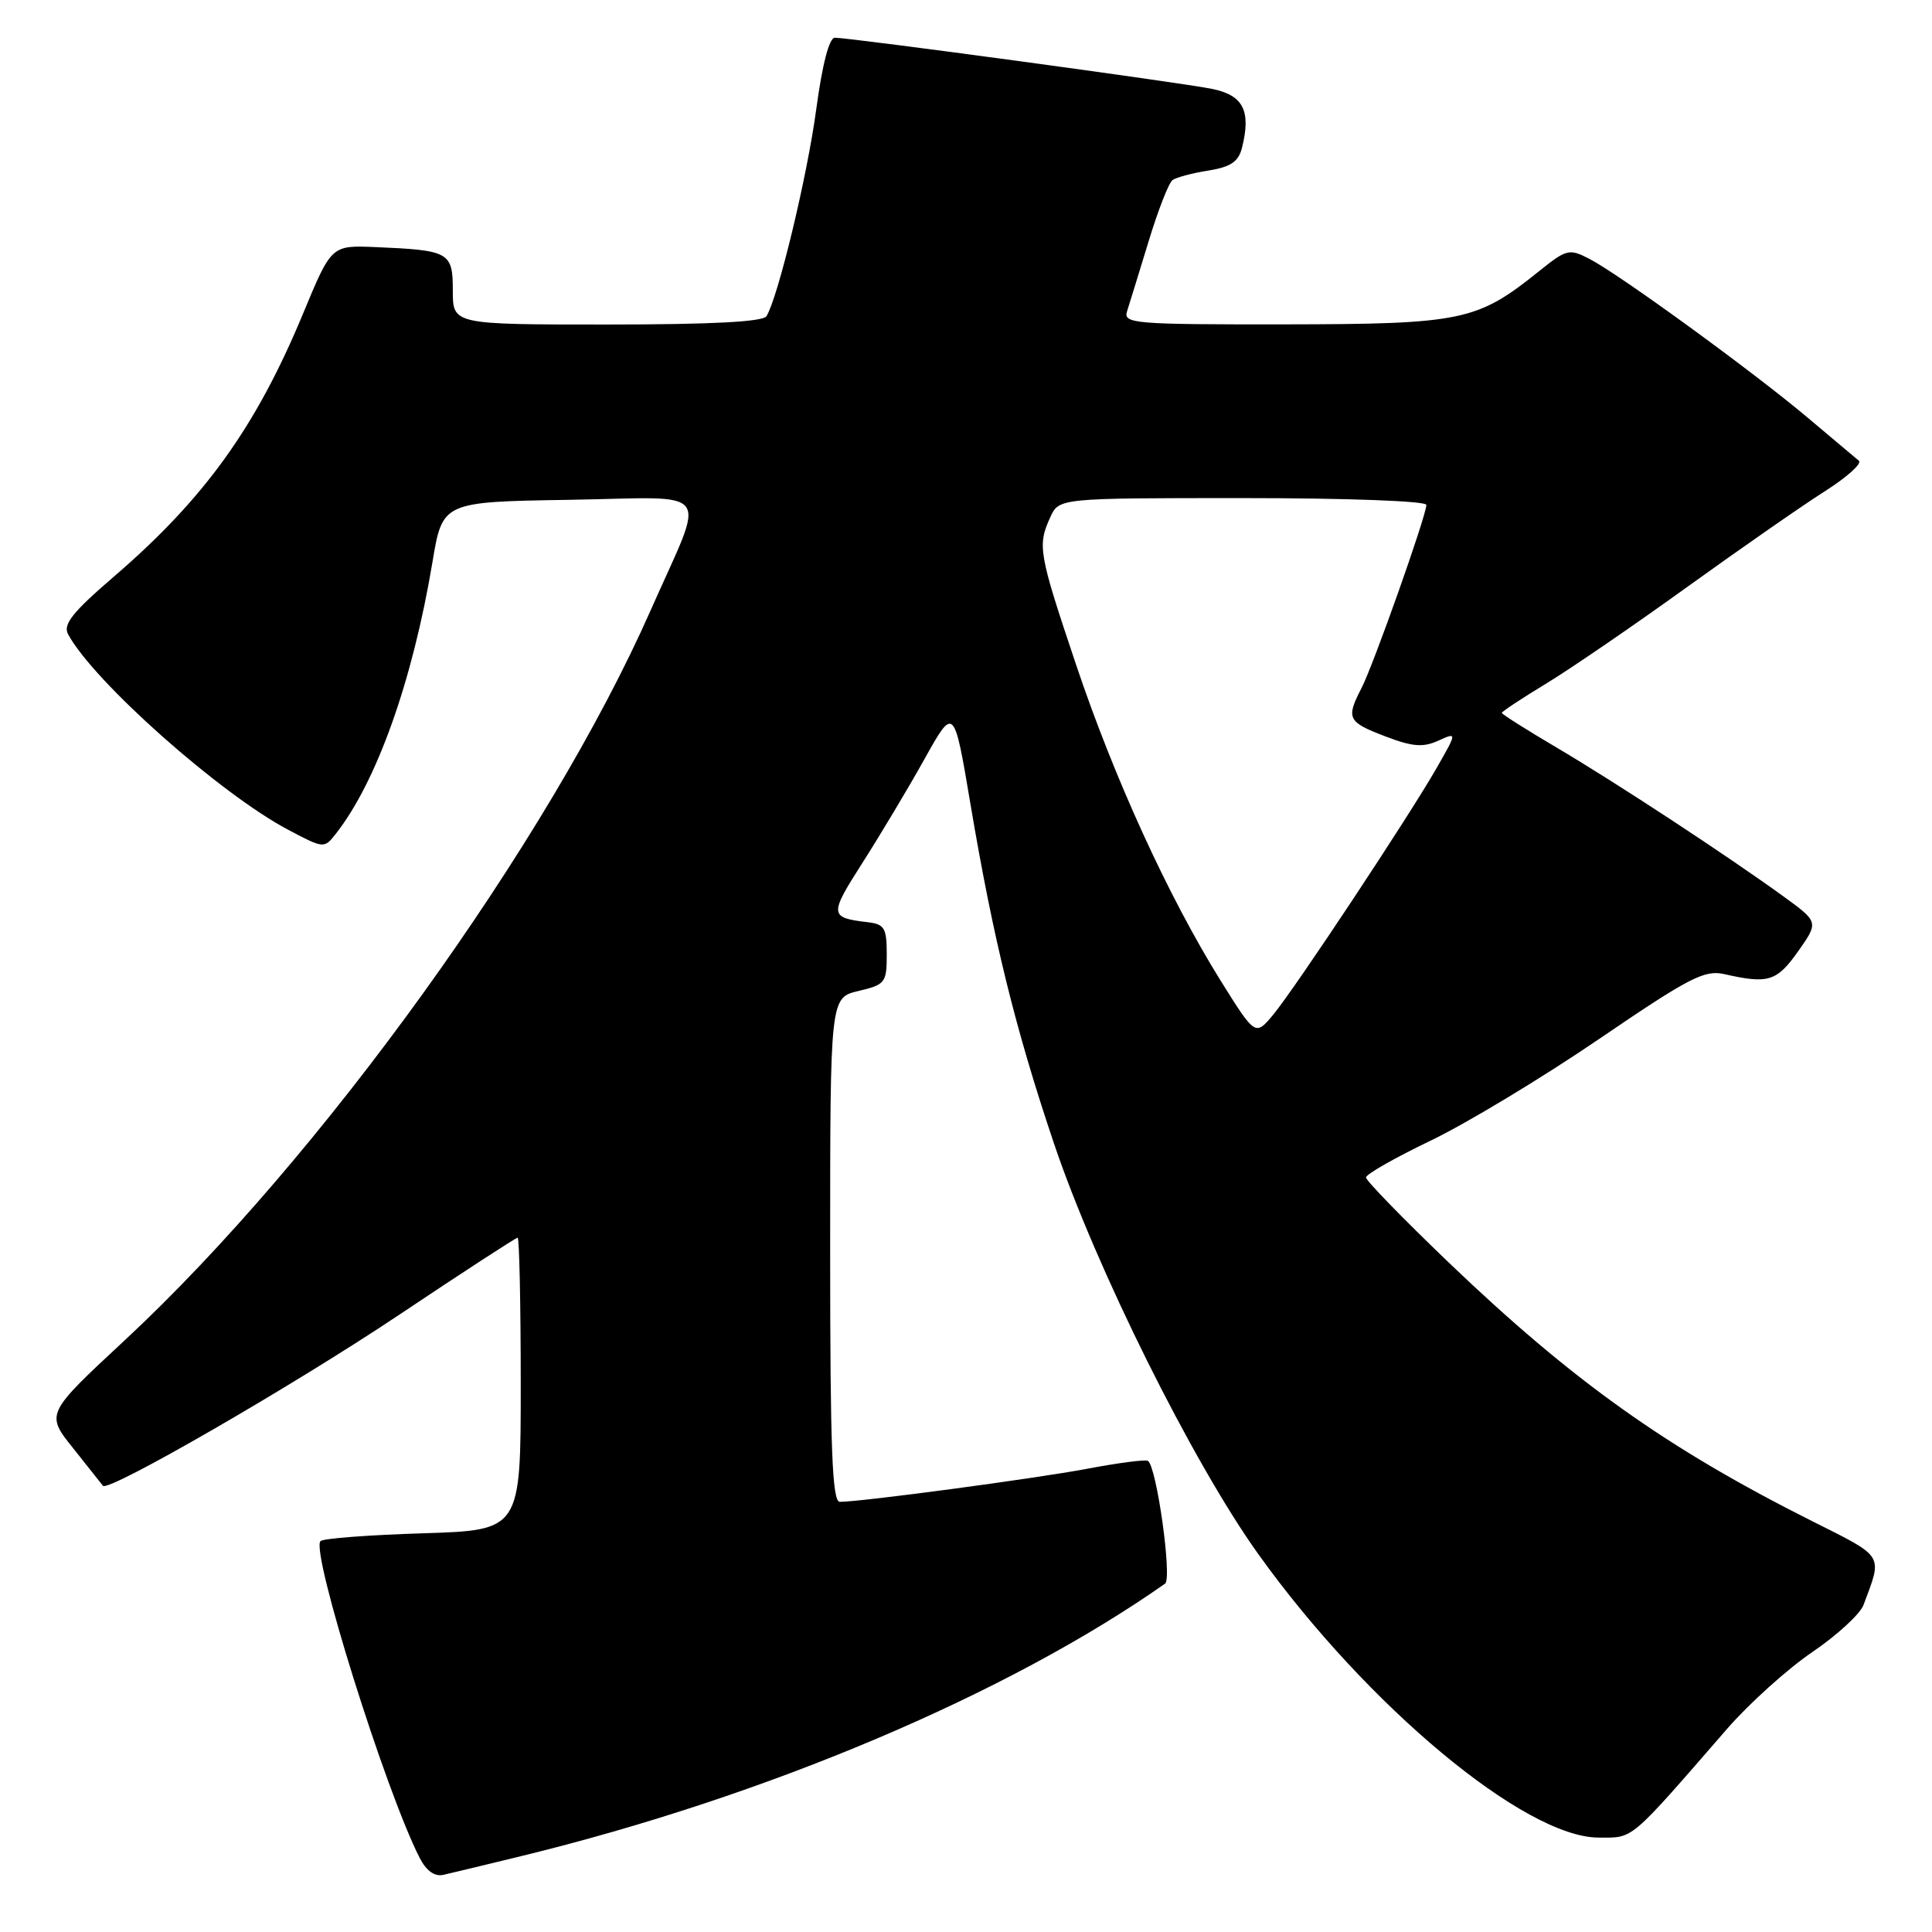 <?xml version="1.0" encoding="UTF-8" standalone="no"?>
<!DOCTYPE svg PUBLIC "-//W3C//DTD SVG 1.1//EN" "http://www.w3.org/Graphics/SVG/1.1/DTD/svg11.dtd" >
<svg xmlns="http://www.w3.org/2000/svg" xmlns:xlink="http://www.w3.org/1999/xlink" version="1.1" viewBox="0 0 256 256">
 <g >
 <path fill="currentColor"
d=" M 69.00 245.96 C 101.51 238.04 133.46 224.52 154.38 209.84 C 155.34 209.17 153.26 194.27 152.10 193.57 C 151.77 193.37 148.17 193.84 144.11 194.61 C 137.22 195.91 114.16 199.00 111.28 199.00 C 110.27 199.00 110.00 192.07 110.00 165.60 C 110.00 132.20 110.00 132.20 113.75 131.31 C 117.30 130.47 117.50 130.22 117.50 126.46 C 117.50 122.98 117.20 122.46 115.00 122.20 C 109.87 121.59 109.85 121.26 114.31 114.28 C 116.69 110.55 120.39 104.37 122.52 100.54 C 126.41 93.58 126.41 93.58 128.59 106.54 C 131.61 124.45 134.53 136.29 139.65 151.50 C 145.25 168.08 158.04 193.79 166.74 205.94 C 181.14 226.05 202.06 243.47 211.82 243.49 C 216.52 243.50 215.76 244.14 228.84 229.09 C 231.78 225.71 236.87 221.13 240.15 218.90 C 243.42 216.68 246.47 213.87 246.92 212.68 C 249.46 205.88 249.79 206.42 240.06 201.53 C 220.78 191.85 208.37 183.00 191.90 167.23 C 185.91 161.48 181.00 156.44 181.00 156.02 C 181.00 155.59 184.88 153.39 189.61 151.12 C 194.35 148.84 204.36 142.80 211.86 137.69 C 223.88 129.50 225.86 128.48 228.50 129.08 C 234.30 130.40 235.43 130.05 238.25 126.07 C 241.00 122.17 241.00 122.17 236.25 118.73 C 228.68 113.25 214.12 103.70 206.25 99.05 C 202.26 96.70 199.00 94.63 199.00 94.46 C 199.00 94.29 201.65 92.53 204.89 90.57 C 208.13 88.60 216.57 82.82 223.64 77.72 C 230.71 72.63 238.89 66.94 241.81 65.09 C 244.73 63.23 246.75 61.42 246.31 61.05 C 245.86 60.68 242.80 58.11 239.50 55.32 C 232.27 49.23 214.61 36.38 210.64 34.32 C 207.92 32.91 207.60 32.99 203.89 35.97 C 195.71 42.54 193.73 42.95 170.13 42.98 C 150.23 43.00 148.81 42.88 149.34 41.25 C 149.65 40.29 150.93 36.12 152.19 32.00 C 153.44 27.88 154.87 24.21 155.37 23.86 C 155.87 23.50 158.01 22.93 160.12 22.60 C 163.08 22.12 164.10 21.43 164.57 19.59 C 165.79 14.70 164.76 12.64 160.66 11.79 C 156.67 10.96 112.71 5.00 110.62 5.00 C 109.87 5.00 108.96 8.53 108.16 14.45 C 106.98 23.29 103.10 39.41 101.56 41.90 C 101.10 42.64 94.27 43.00 80.44 43.00 C 60.00 43.00 60.00 43.00 60.00 38.52 C 60.00 33.40 59.57 33.16 49.71 32.74 C 43.91 32.50 43.91 32.50 40.15 41.57 C 33.91 56.61 27.07 66.11 15.05 76.44 C 9.63 81.10 8.33 82.74 9.01 84.02 C 12.35 90.26 29.17 105.20 38.24 109.98 C 42.90 112.44 42.95 112.45 44.50 110.48 C 49.92 103.57 54.67 90.23 57.30 74.50 C 58.63 66.50 58.63 66.50 75.39 66.23 C 94.91 65.91 93.61 64.13 86.20 80.90 C 72.67 111.53 42.43 153.51 16.53 177.59 C 6.04 187.34 6.04 187.34 9.71 191.92 C 11.72 194.44 13.49 196.67 13.64 196.87 C 14.30 197.78 38.84 183.61 52.84 174.25 C 61.27 168.61 68.36 164.00 68.59 164.00 C 68.81 164.00 69.00 172.72 69.00 183.38 C 69.00 202.76 69.00 202.76 56.05 203.17 C 48.92 203.39 42.81 203.85 42.47 204.20 C 41.13 205.53 51.08 237.32 55.60 246.16 C 56.48 247.89 57.58 248.68 58.73 248.43 C 59.70 248.21 64.33 247.10 69.00 245.96 Z  M 161.72 129.91 C 154.81 118.80 147.63 103.11 142.56 88.00 C 137.62 73.28 137.45 72.31 139.16 68.55 C 140.32 66.00 140.32 66.00 164.66 66.00 C 178.48 66.00 189.00 66.39 189.00 66.90 C 189.00 68.31 181.98 88.14 180.40 91.19 C 178.33 95.19 178.57 95.67 183.53 97.56 C 187.15 98.95 188.56 99.06 190.57 98.15 C 193.08 97.01 193.08 97.01 190.37 101.75 C 186.69 108.18 171.71 130.80 168.74 134.41 C 166.34 137.31 166.34 137.31 161.72 129.91 Z "/>
</g>
</svg>